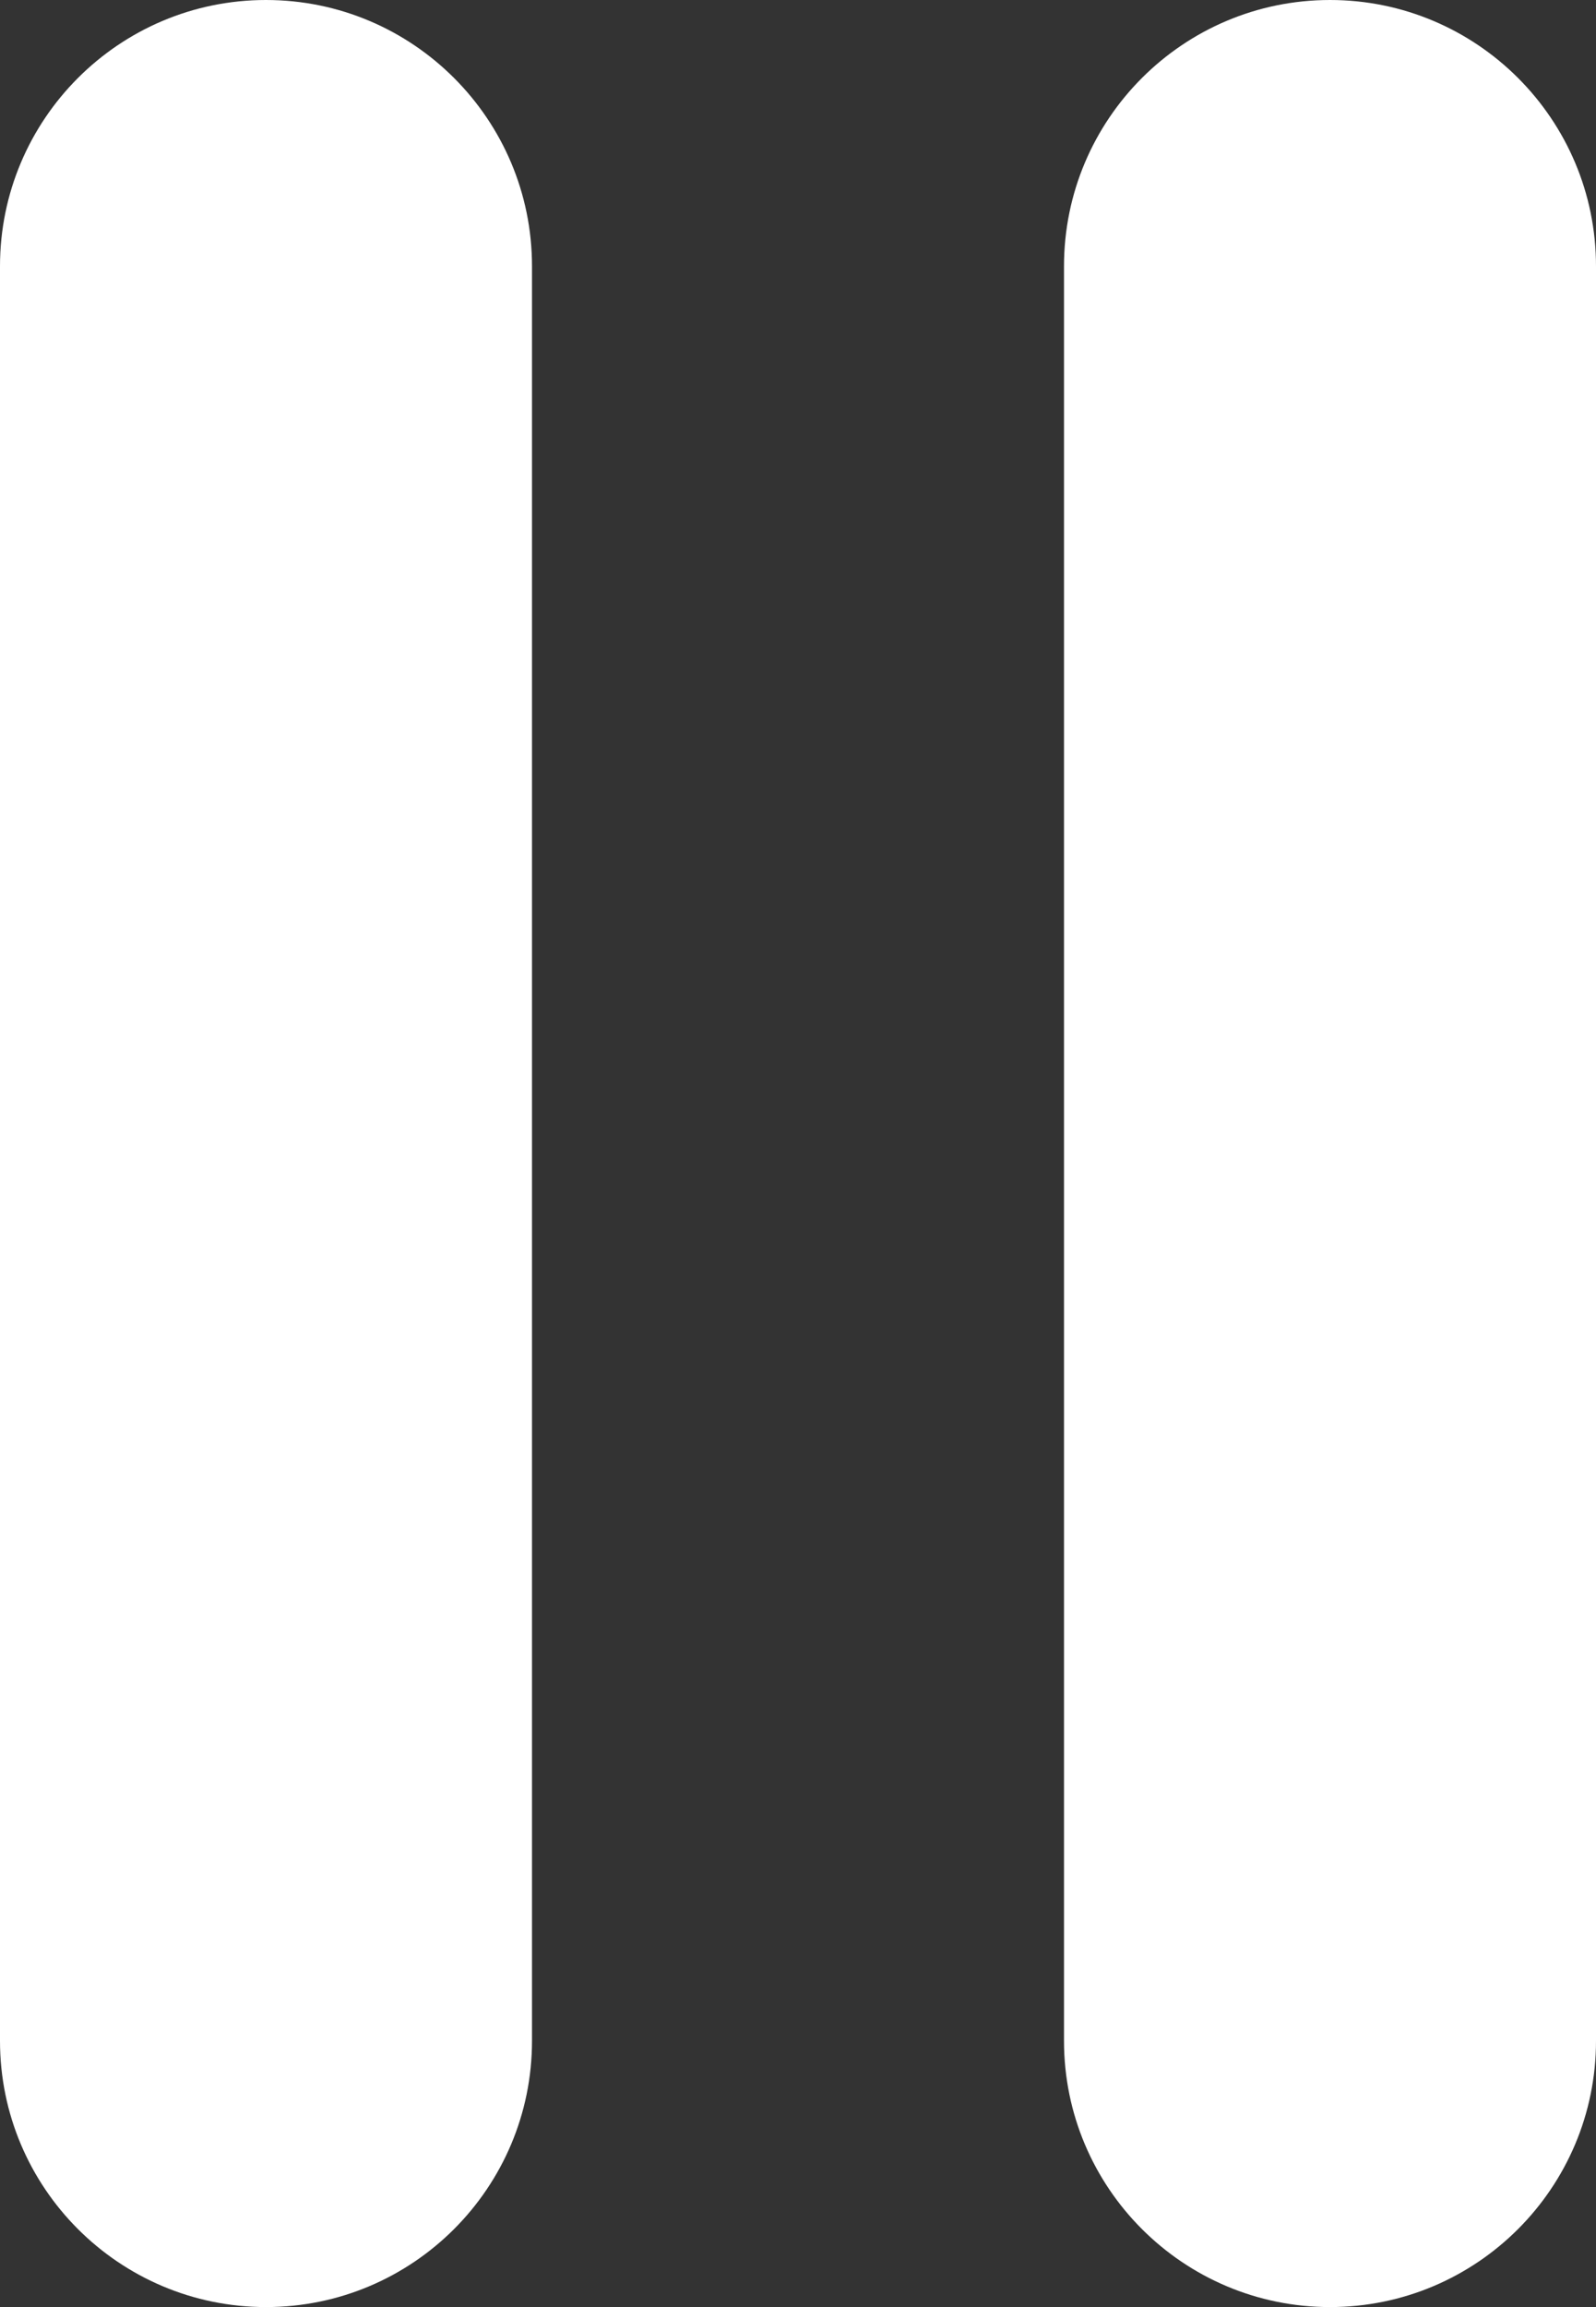 <?xml version="1.0" encoding="UTF-8"?>
<svg width="9px" height="13px" viewBox="0 0 9 13" version="1.1" xmlns="http://www.w3.org/2000/svg" xmlns:xlink="http://www.w3.org/1999/xlink">
    <rect x="0" y="0" width="9" height="13" fill="#333333" stroke="none"/>
    <title>暂停</title>
    <g id="页面-1" stroke="none" stroke-width="1" fill="none" fill-rule="evenodd">
        <g id="视频暂停" transform="translate(-10, -8)" fill="#ffffff">
            <path d="M11.5,8 C12.328,8 13,8.672 13,9.5 L13,19.5 C13,20.328 12.328,21 11.5,21 C10.672,21 10,20.328 10,19.5 L10,9.5 C10,8.672 10.672,8 11.5,8 Z M17.5,8 C18.328,8 19,8.672 19,9.5 L19,19.5 C19,20.328 18.328,21 17.5,21 C16.672,21 16,20.328 16,19.5 L16,9.5 C16,8.672 16.672,8 17.5,8 Z" id="暂停"></path>
        </g>
    </g>
</svg>